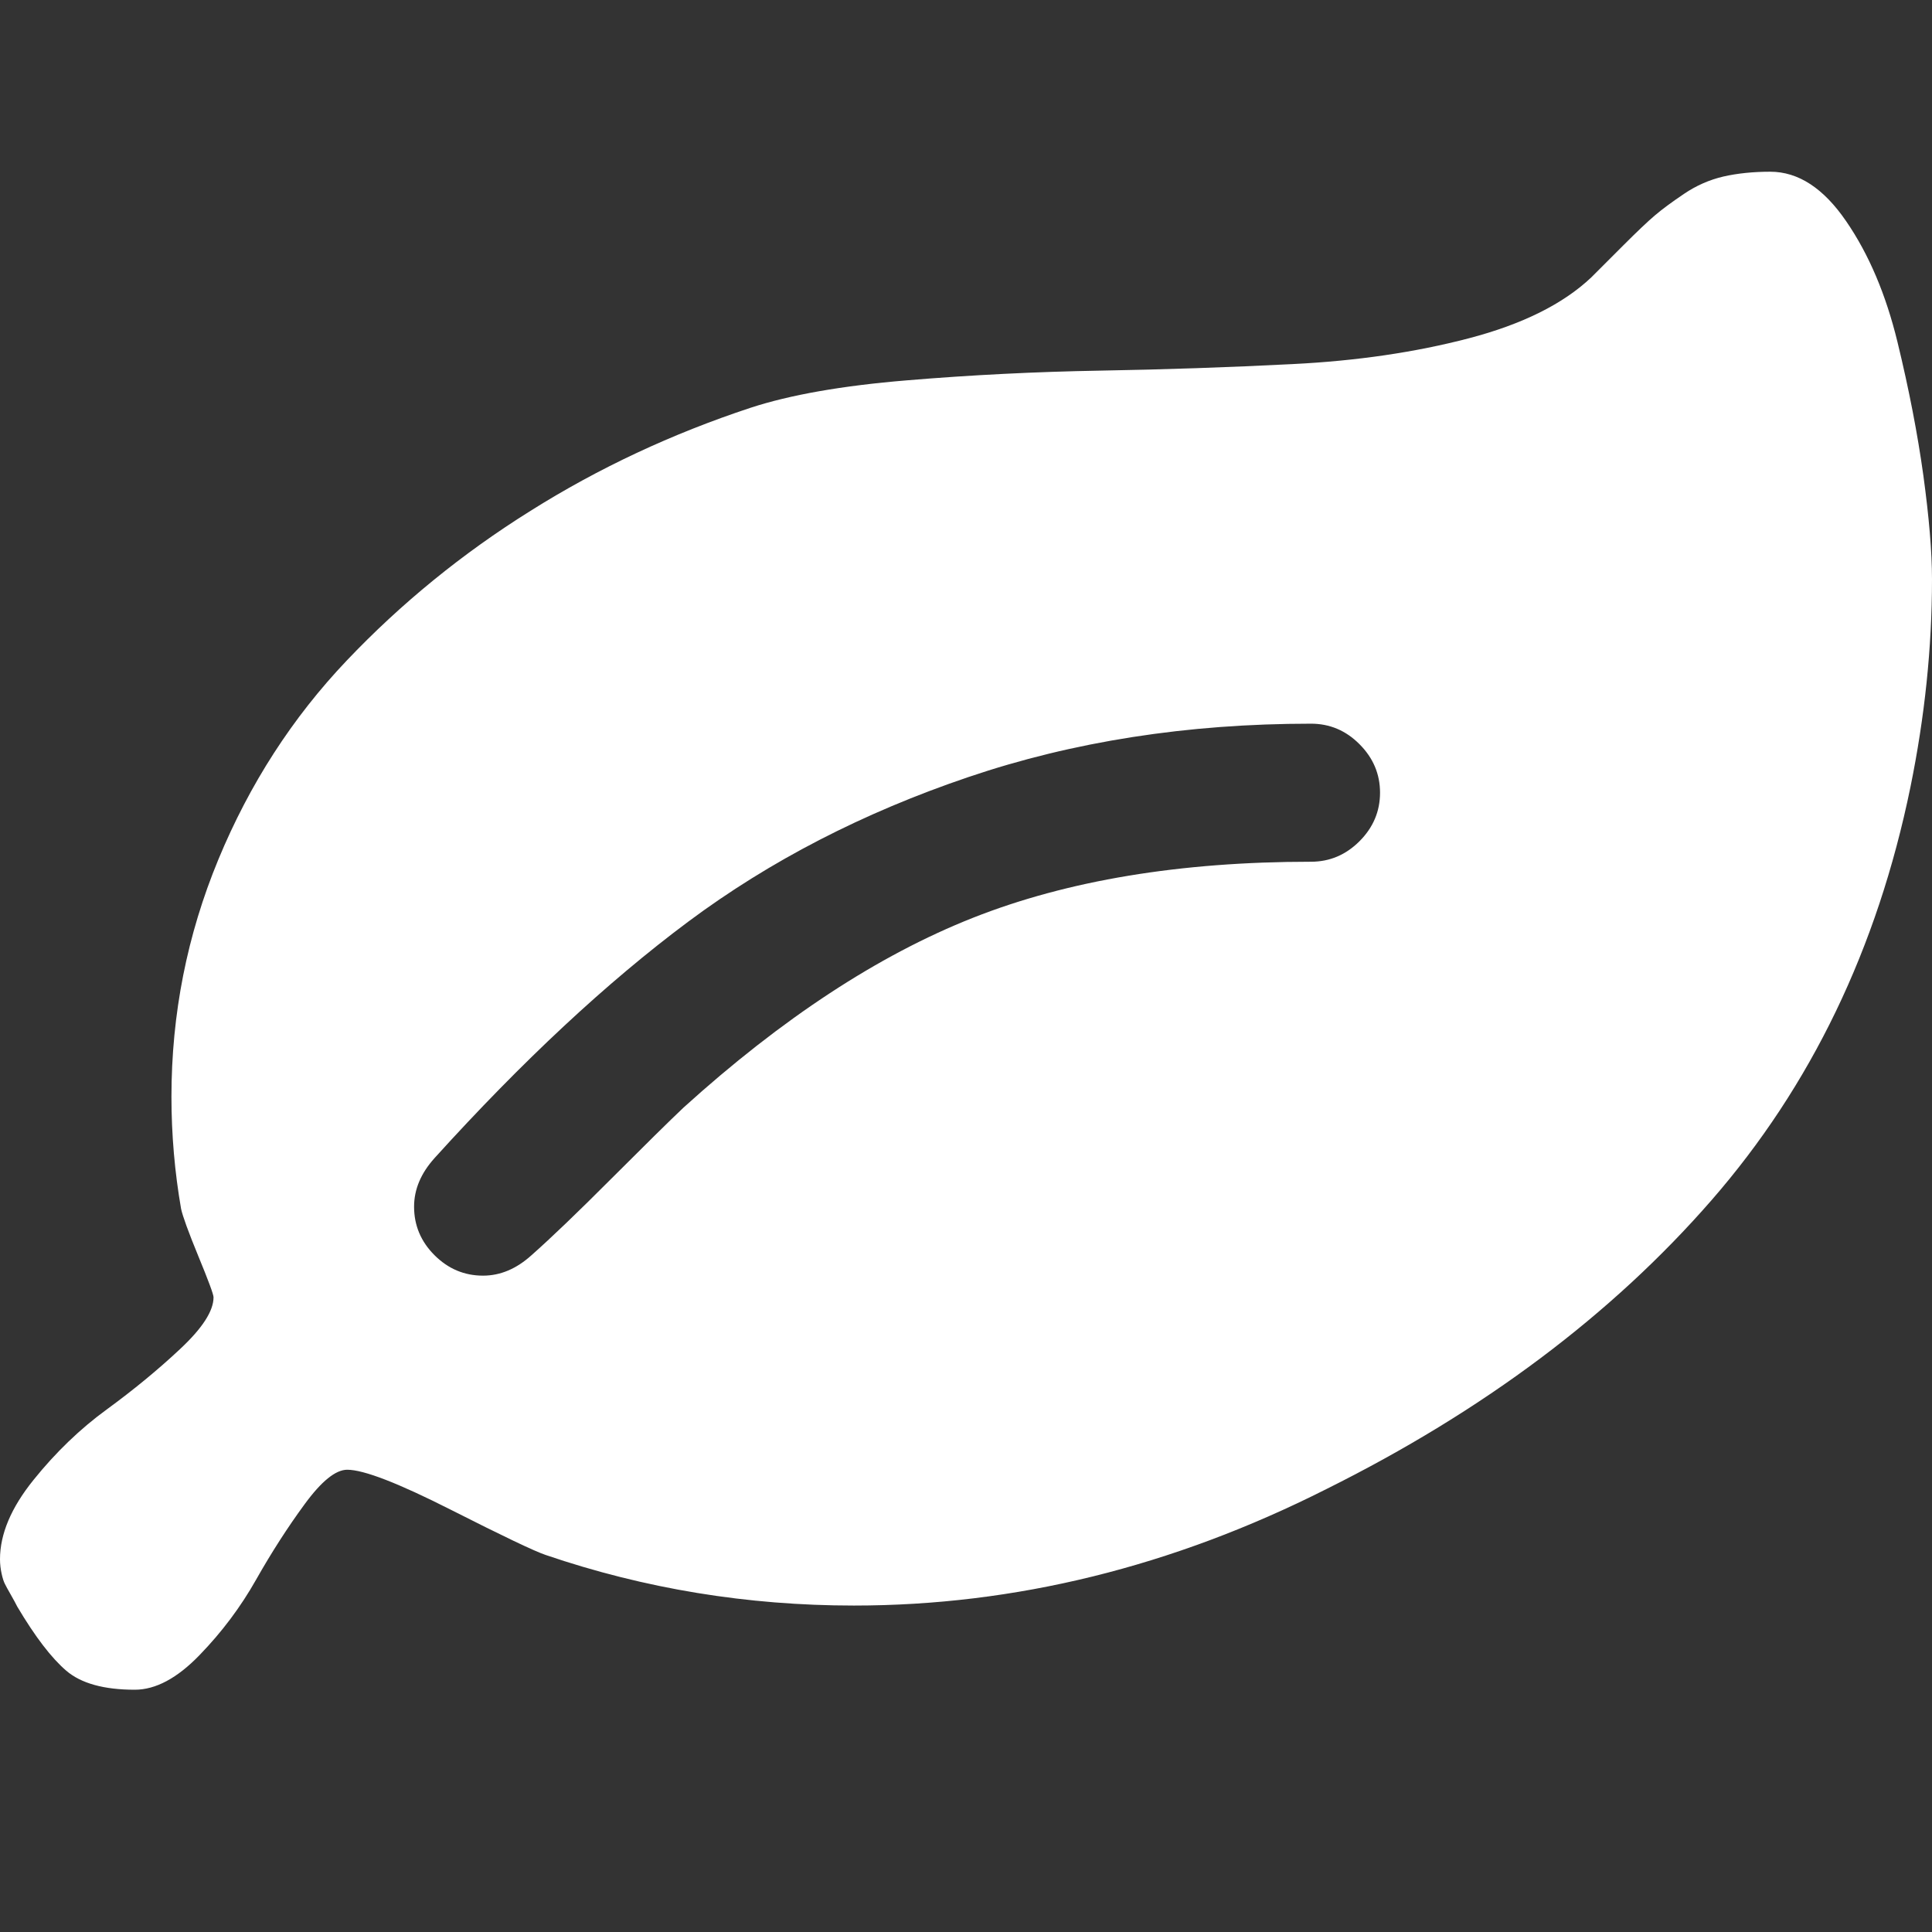 <?xml version="1.0" standalone="no"?>
<!DOCTYPE svg PUBLIC "-//W3C//DTD SVG 1.1//EN" "http://www.w3.org/Graphics/SVG/1.1/DTD/svg11.dtd">
<!--Generator: Xara Designer (www.xara.com), SVG filter version: 6.6.0.8-->
<svg fill="none" fill-rule="evenodd" stroke="black" stroke-width="0.501" stroke-linejoin="bevel" stroke-miterlimit="10" font-family="Times New Roman" font-size="16" style="font-variant-ligatures:none" xmlns:xlink="http://www.w3.org/1999/xlink" xmlns="http://www.w3.org/2000/svg" version="1.1" overflow="visible" width="450pt" height="450pt" viewBox="0 -450 450 450">
 <rect x="0" y="-450" width="450" height="450" fill="#333333" stroke="none"/>
 <g id="Layer 1" transform="scale(1 -1)">
  <g id="Group" fill="#fff" fill-rule="nonzero" stroke-linejoin="round" stroke-linecap="round" stroke="none" stroke-width="5.513">
   <g id="Group_1">
    <path d="M 316.646,254.055 C 319.834,257.242 321.437,261.012 321.437,265.362 C 321.437,269.712 319.834,273.481 316.646,276.668 C 313.478,279.856 309.709,281.44 305.359,281.44 C 276.571,281.44 249.949,277.29 225.511,268.99 C 201.074,260.711 179.343,249.505 160.337,235.351 C 141.353,221.198 121.646,202.835 101.198,180.242 C 98.031,176.713 96.447,172.965 96.447,168.934 C 96.447,164.584 98.031,160.816 101.198,157.648 C 104.386,154.461 108.154,152.877 112.506,152.877 C 116.535,152.877 120.283,154.461 123.812,157.648 C 128.343,161.657 134.537,167.592 142.396,175.47 C 150.254,183.328 155.867,188.862 159.215,192.03 C 182.149,212.798 204.623,227.533 226.633,236.233 C 248.645,244.933 274.888,249.285 305.359,249.285 C 309.709,249.285 313.478,250.888 316.646,254.055 Z M 450,315.079 C 450,299.182 448.316,283.024 444.968,266.626 C 437.271,229.116 421.834,197.062 398.639,170.438 C 375.464,143.836 345.554,121.383 308.888,103.14 C 273.043,85.057 236.377,76.036 198.888,76.036 C 174.111,76.036 150.174,79.945 127.08,87.824 C 124.553,88.666 117.197,92.174 104.967,98.369 C 92.739,104.563 84.719,107.67 80.87,107.67 C 78.185,107.67 74.877,105.004 70.947,99.632 C 67.018,94.279 63.249,88.425 59.641,82.051 C 56.052,75.695 51.662,69.841 46.47,64.489 C 41.277,59.116 36.245,56.43 31.394,56.43 C 24.196,56.43 18.885,57.913 15.456,60.84 C 12.028,63.767 8.199,68.739 4.029,75.775 C 3.688,76.457 3.187,77.38 2.526,78.542 C 1.865,79.705 1.383,80.567 1.143,81.068 C 0.882,81.569 0.622,82.351 0.381,83.434 C 0.141,84.536 0,85.658 0,86.821 C 0,92.695 2.606,98.849 7.798,105.284 C 12.971,111.721 18.684,117.213 24.878,121.723 C 31.073,126.254 36.767,130.925 41.939,135.777 C 47.151,140.648 49.737,144.657 49.737,147.845 C 49.737,148.507 48.555,151.694 46.208,157.388 C 43.863,163.081 42.54,166.77 42.179,168.433 C 40.696,176.974 39.934,185.694 39.934,194.555 C 39.934,213.801 43.582,232.224 50.86,249.806 C 58.137,267.387 68.101,282.823 80.73,296.114 C 93.38,309.426 107.654,321.073 123.571,331.017 C 139.449,341 156.528,348.979 174.792,355.013 C 183.974,358.02 196.123,360.166 211.197,361.408 C 226.273,362.671 241.289,363.413 256.263,363.674 C 271.239,363.934 286.194,364.435 301.09,365.198 C 315.984,365.939 329.676,367.944 342.146,371.211 C 354.615,374.479 364.118,379.21 370.654,385.405 C 372.337,387.069 374.803,389.535 378.05,392.802 C 381.318,396.07 383.784,398.415 385.468,399.838 C 387.132,401.263 389.398,402.926 392.244,404.85 C 395.09,406.775 398.138,408.118 401.406,408.881 C 404.654,409.622 408.322,410.003 412.332,410.003 C 418.867,410.003 424.761,406.154 430.033,398.435 C 435.305,390.757 439.275,381.375 441.962,370.329 C 444.647,359.284 446.653,348.899 447.995,339.196 C 449.318,329.473 450,321.455 450,315.079 Z" marker-start="none" marker-end="none"/>
   </g>
  </g>
 </g>
</svg>
